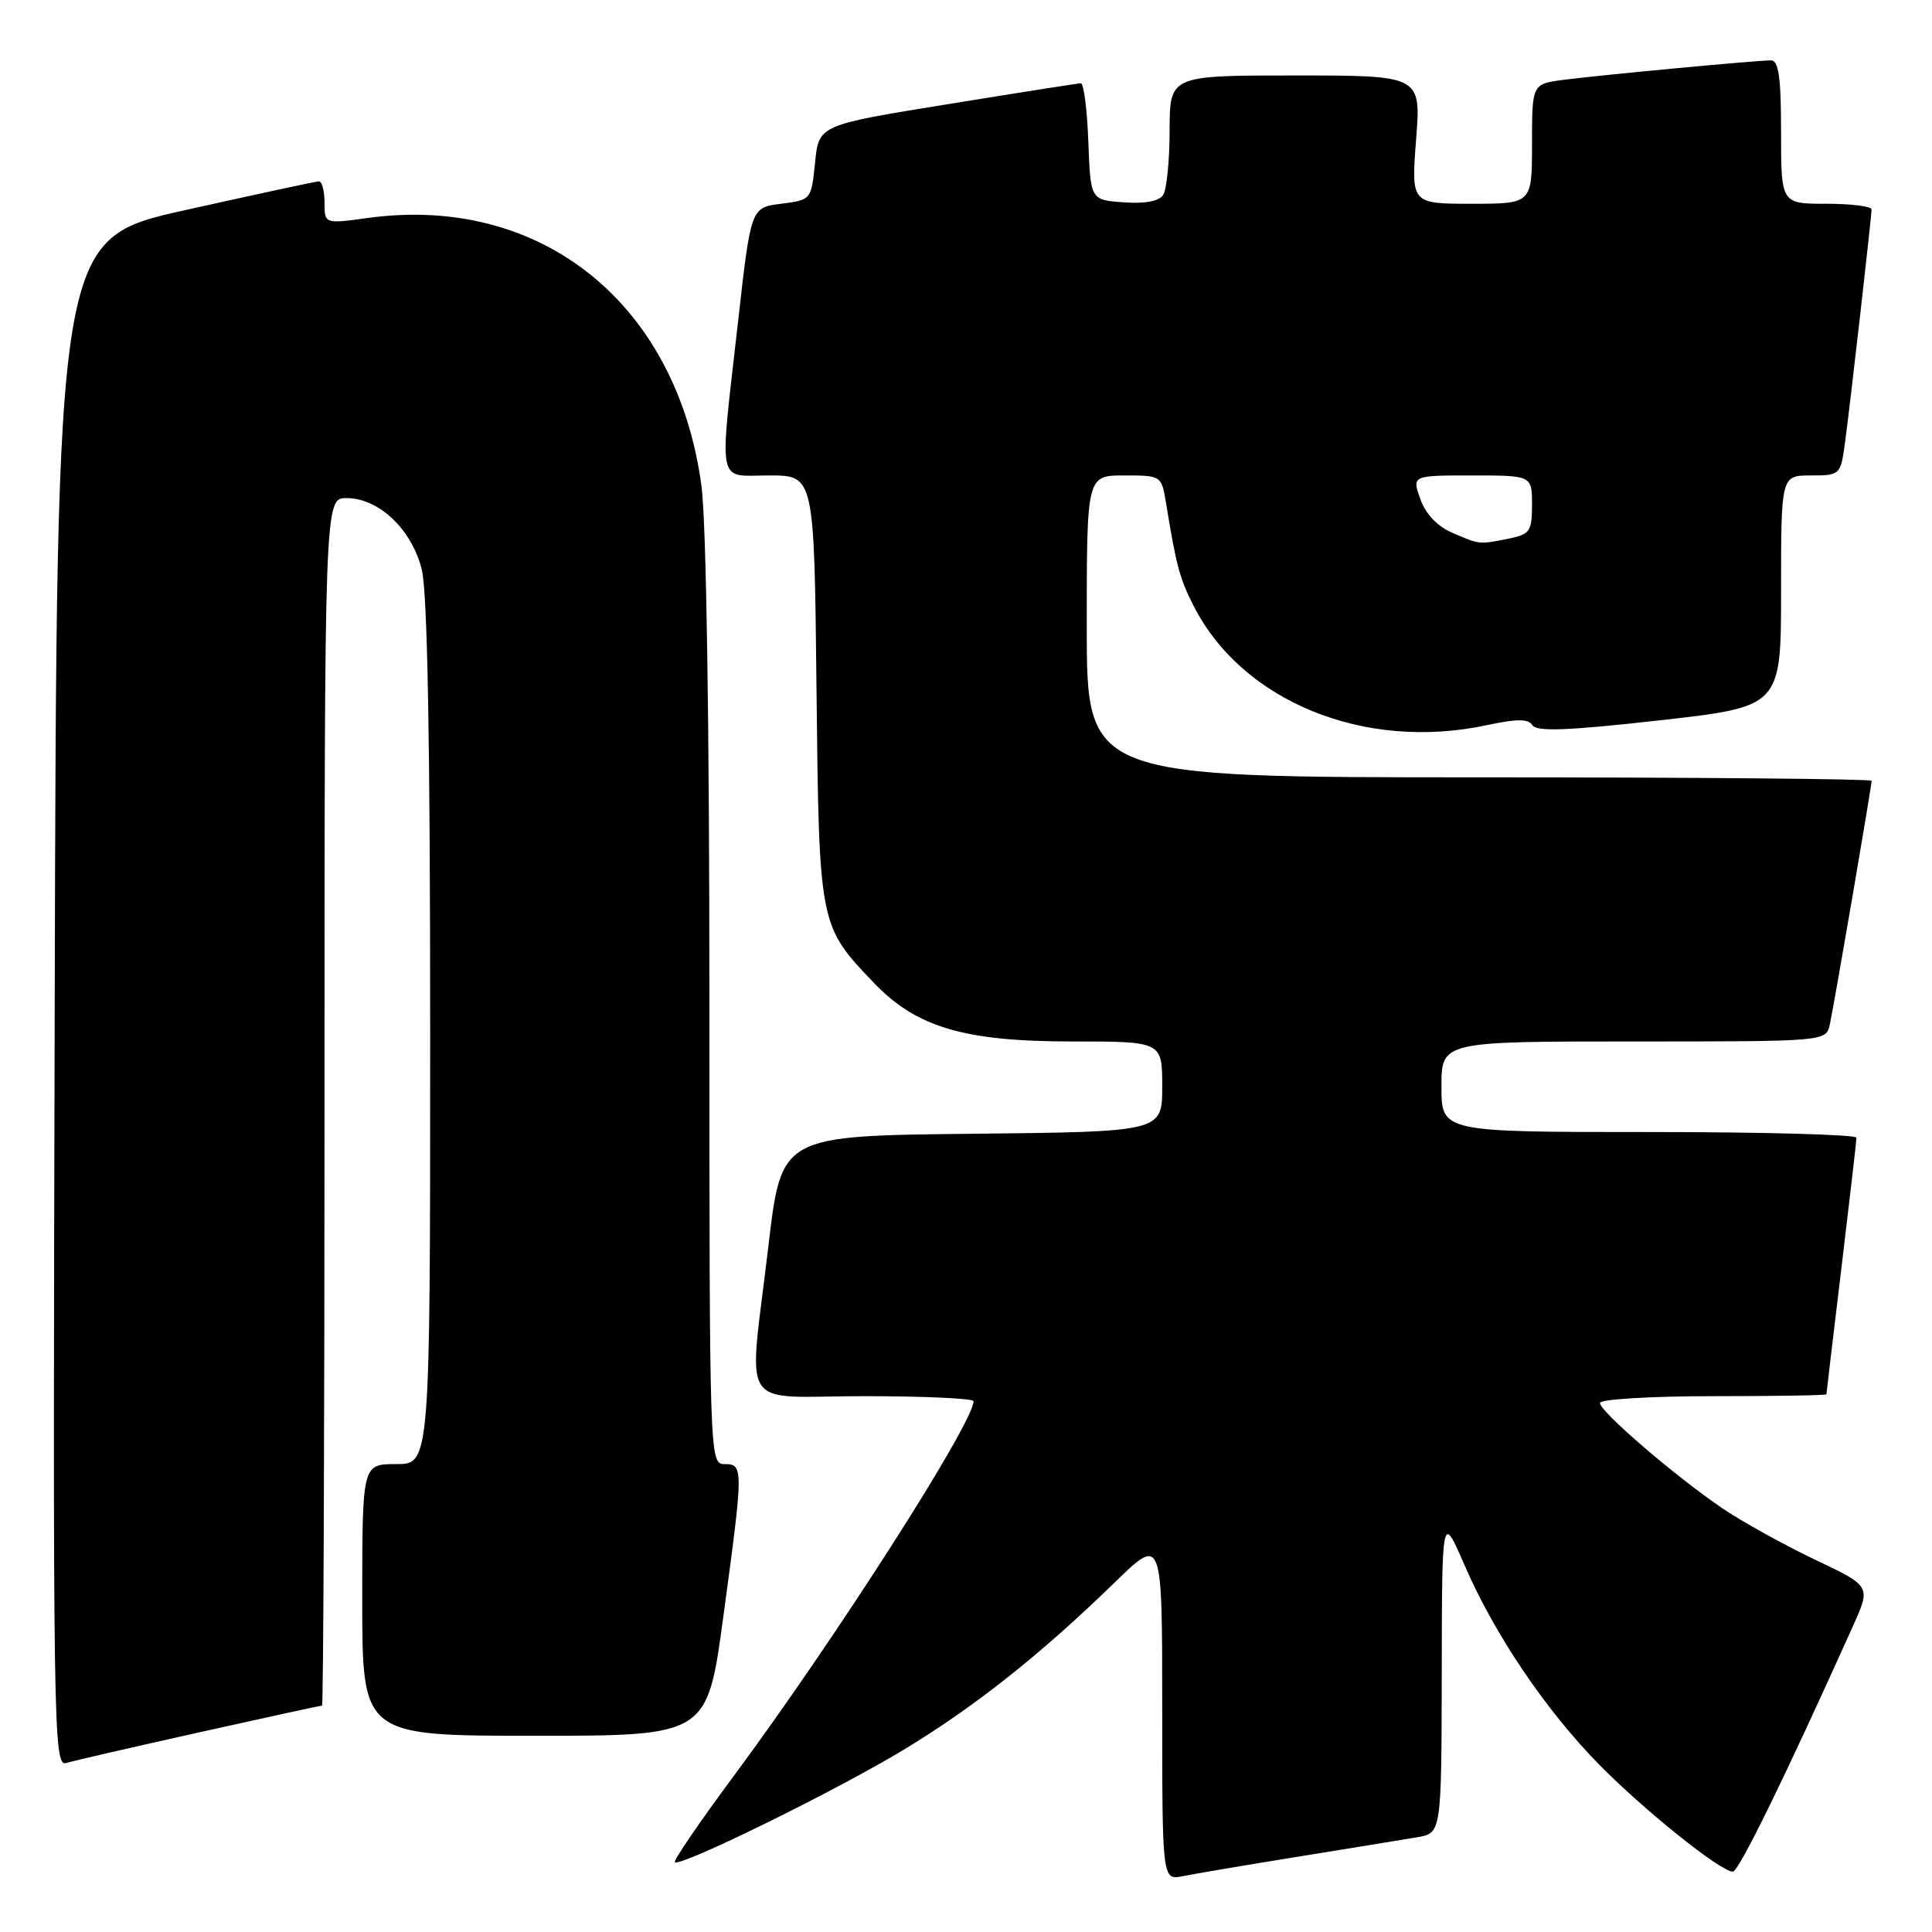 <?xml version="1.0" encoding="UTF-8" standalone="no"?>
<!DOCTYPE svg PUBLIC "-//W3C//DTD SVG 1.1//EN" "http://www.w3.org/Graphics/SVG/1.1/DTD/svg11.dtd" >
<svg xmlns="http://www.w3.org/2000/svg" xmlns:xlink="http://www.w3.org/1999/xlink" version="1.1" viewBox="0 0 256 256">
 <g >
 <path fill="currentColor"
d=" M 172.00 246.02 C 178.88 244.91 185.96 243.75 187.75 243.45 C 191.00 242.91 191.00 242.91 191.04 221.70 C 191.07 200.50 191.07 200.50 194.06 207.40 C 198.03 216.57 204.82 226.62 211.91 233.83 C 217.92 239.93 227.99 248.00 229.61 248.00 C 230.40 248.00 236.62 235.28 245.58 215.34 C 247.90 210.17 247.90 210.17 240.45 206.64 C 236.36 204.69 230.87 201.65 228.26 199.88 C 221.99 195.63 212.00 187.04 212.00 185.90 C 212.00 185.41 218.75 185.00 227.00 185.00 C 235.25 185.00 242.00 184.89 242.01 184.75 C 242.01 184.61 242.91 177.07 244.00 168.00 C 245.09 158.93 245.99 151.16 245.99 150.75 C 246.00 150.34 233.62 150.00 218.50 150.00 C 191.00 150.00 191.00 150.00 191.00 144.00 C 191.00 138.00 191.00 138.00 216.48 138.00 C 241.96 138.00 241.96 138.00 242.46 135.75 C 243.01 133.25 248.00 104.18 248.00 103.46 C 248.00 103.21 224.60 103.00 196.00 103.00 C 144.00 103.00 144.00 103.00 144.00 83.00 C 144.00 63.00 144.00 63.00 148.95 63.00 C 153.90 63.00 153.91 63.00 154.52 66.75 C 155.86 74.94 156.31 76.64 158.13 80.22 C 164.56 92.94 180.80 99.57 196.99 96.09 C 201.04 95.23 202.52 95.23 203.06 96.10 C 203.60 96.97 207.83 96.81 219.89 95.45 C 236.00 93.64 236.00 93.64 236.00 78.32 C 236.00 63.00 236.00 63.00 239.94 63.00 C 243.81 63.00 243.89 62.93 244.46 58.75 C 245.14 53.76 247.98 28.84 247.99 27.75 C 248.00 27.34 245.30 27.00 242.00 27.00 C 236.00 27.00 236.00 27.00 236.00 17.50 C 236.00 10.28 235.68 8.00 234.67 8.00 C 232.77 8.00 212.29 9.92 207.25 10.57 C 203.00 11.12 203.00 11.12 203.00 19.06 C 203.00 27.00 203.00 27.00 194.99 27.00 C 186.99 27.00 186.99 27.00 187.64 18.50 C 188.30 10.00 188.30 10.00 171.65 10.00 C 155.00 10.00 155.00 10.00 154.98 17.25 C 154.98 21.24 154.59 25.09 154.14 25.81 C 153.60 26.66 151.74 27.02 148.90 26.81 C 144.50 26.50 144.50 26.50 144.21 18.75 C 144.05 14.49 143.60 11.01 143.21 11.03 C 142.82 11.05 134.85 12.30 125.50 13.82 C 108.50 16.57 108.50 16.57 108.00 21.54 C 107.50 26.47 107.48 26.50 103.50 27.00 C 99.50 27.50 99.50 27.50 97.81 42.50 C 95.28 64.88 94.90 63.00 101.94 63.00 C 107.89 63.00 107.89 63.00 108.19 91.25 C 108.53 122.68 108.53 122.65 115.82 130.26 C 121.45 136.13 127.78 138.00 142.04 138.00 C 154.00 138.00 154.00 138.00 154.00 143.98 C 154.00 149.97 154.00 149.97 128.77 150.23 C 103.54 150.50 103.54 150.50 101.83 165.00 C 99.18 187.55 97.56 185.00 114.50 185.00 C 122.47 185.00 129.00 185.30 129.00 185.67 C 129.00 188.55 110.59 217.32 97.15 235.43 C 92.69 241.45 89.21 246.54 89.42 246.75 C 90.10 247.43 110.70 237.32 119.71 231.87 C 129.14 226.17 137.85 219.27 147.75 209.64 C 154.00 203.56 154.00 203.56 154.00 226.36 C 154.00 249.16 154.00 249.16 156.75 248.60 C 158.26 248.29 165.12 247.13 172.00 246.02 Z  M 26.42 229.54 C 35.17 227.59 42.48 226.00 42.67 226.00 C 42.85 226.00 43.00 190.00 43.00 146.00 C 43.00 66.00 43.00 66.00 45.92 66.00 C 50.19 66.00 54.54 70.12 55.88 75.43 C 56.64 78.46 57.00 98.08 57.00 136.94 C 57.00 194.00 57.00 194.00 52.50 194.00 C 48.00 194.00 48.00 194.00 48.00 212.00 C 48.00 230.00 48.00 230.00 70.85 230.00 C 93.71 230.00 93.71 230.00 95.85 214.17 C 98.53 194.43 98.53 194.00 96.00 194.00 C 94.02 194.00 94.00 193.33 94.00 133.07 C 94.00 95.81 93.59 69.11 92.94 64.32 C 89.68 40.19 71.67 25.74 48.75 28.88 C 43.00 29.67 43.00 29.67 43.00 26.83 C 43.00 25.27 42.66 24.01 42.25 24.03 C 41.84 24.04 33.85 25.77 24.50 27.85 C 7.50 31.65 7.50 31.65 7.25 132.89 C 7.00 229.02 7.08 234.11 8.75 233.61 C 9.71 233.32 17.66 231.49 26.42 229.54 Z  M 192.38 70.57 C 190.42 69.71 188.87 68.06 188.19 66.10 C 187.10 63.00 187.10 63.00 195.05 63.00 C 203.00 63.00 203.00 63.00 203.00 66.88 C 203.00 70.42 202.73 70.80 199.88 71.38 C 195.93 72.16 196.10 72.18 192.38 70.57 Z "/>
</g>
</svg>